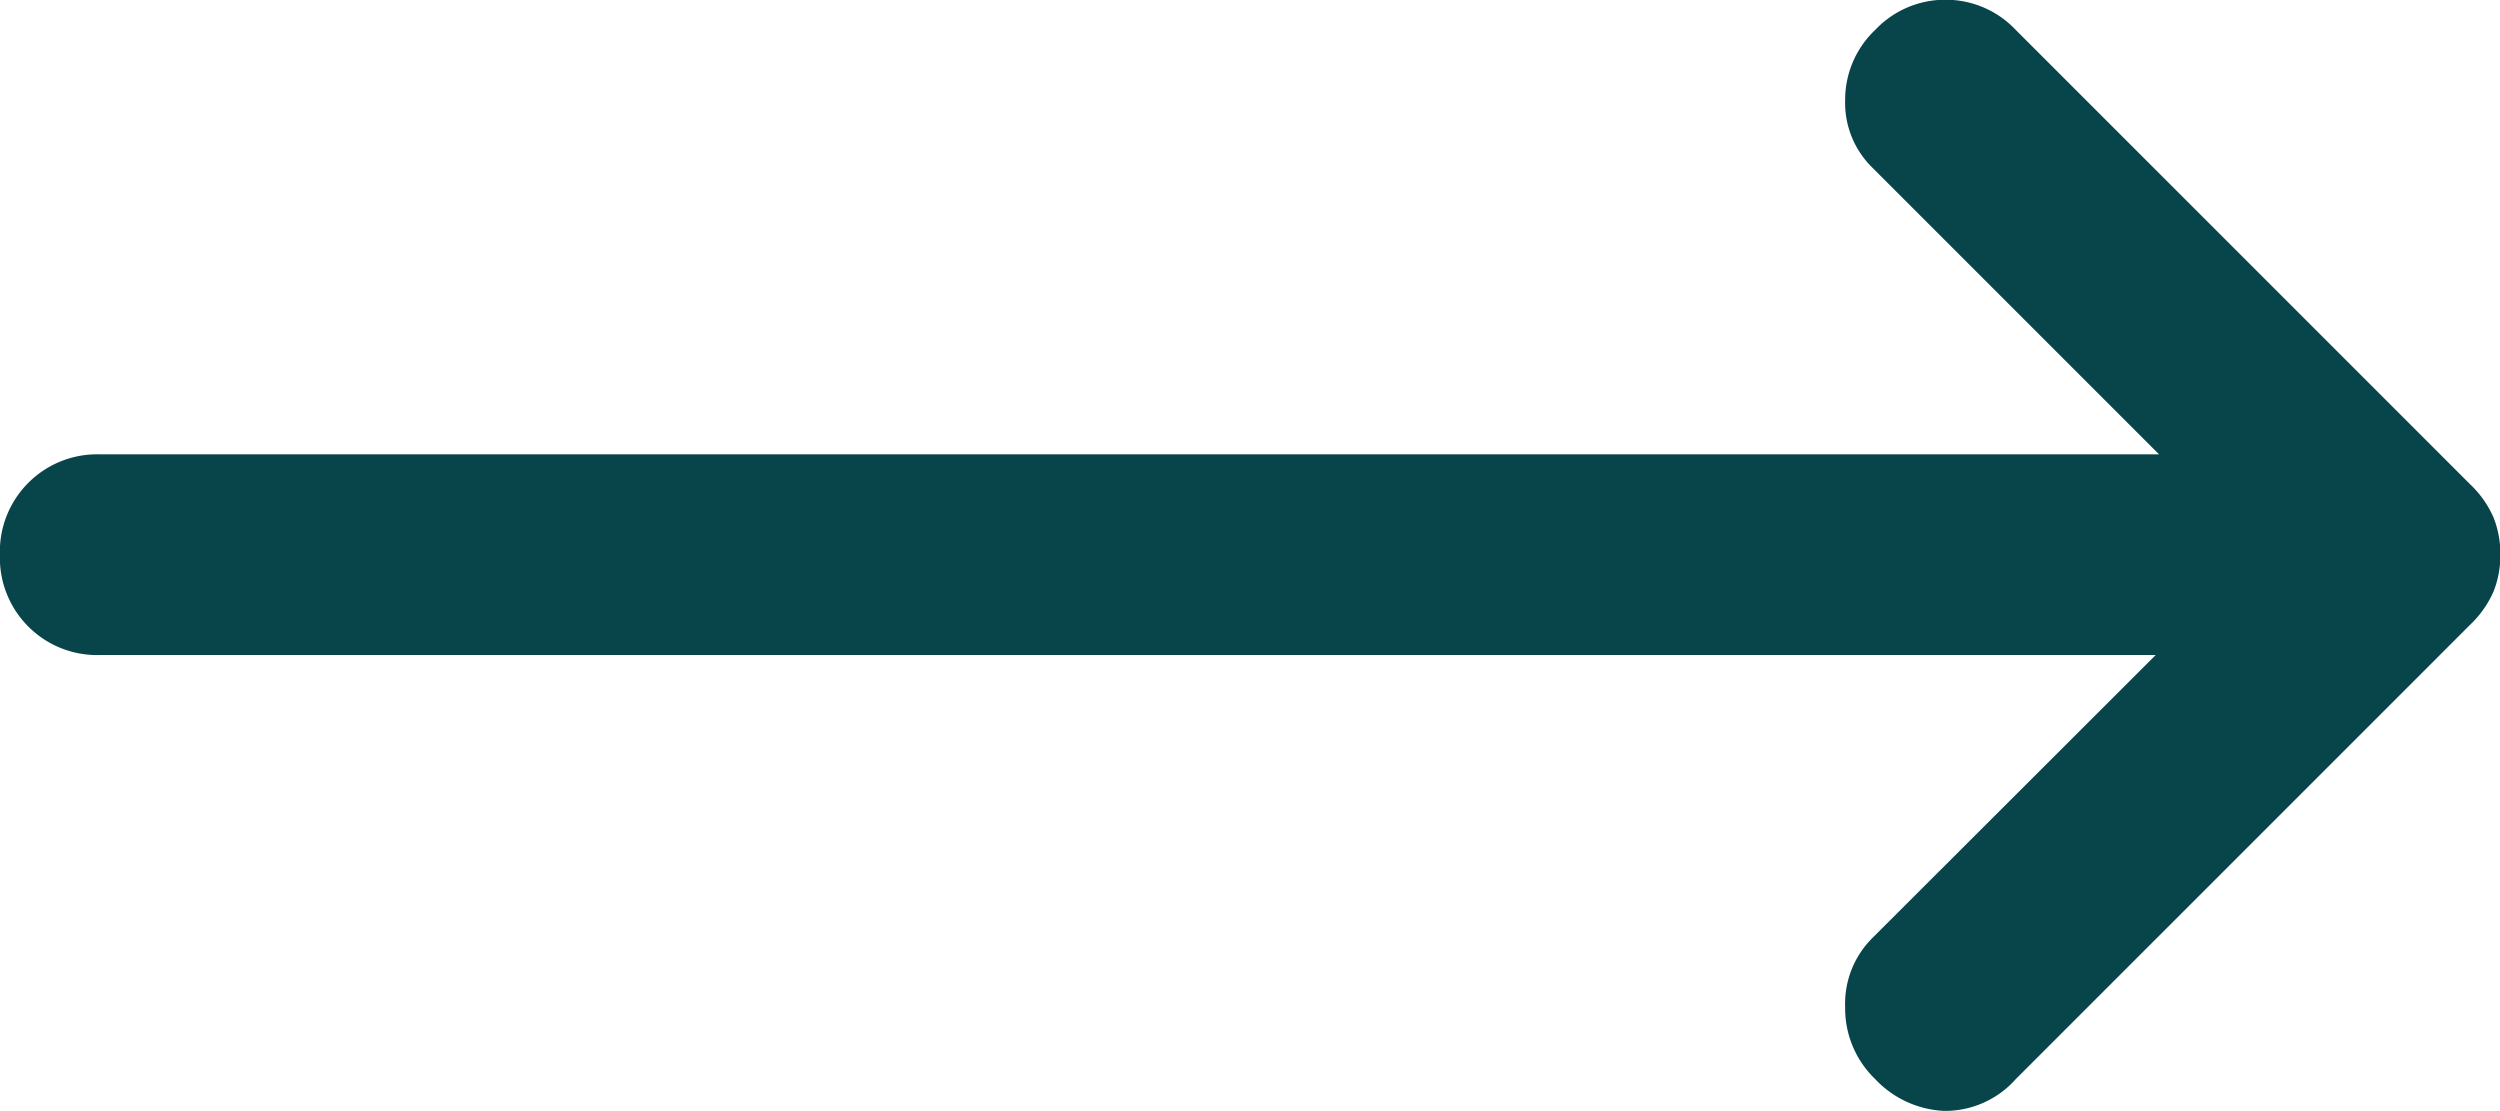 <svg xmlns="http://www.w3.org/2000/svg" width="28.304" height="12.582" viewBox="0 0 28.304 12.582">
  <path id="trending_flat_FILL0_wght400_GRAD0_opsz48" d="M144.406-637.584H121.135a1.1,1.1,0,0,1-.814-.322,1.1,1.1,0,0,1-.322-.814,1.1,1.1,0,0,1,.322-.814,1.1,1.1,0,0,1,.814-.322h23.309l-3.254-3.254a1.027,1.027,0,0,1-.3-.757,1.089,1.089,0,0,1,.341-.795,1.089,1.089,0,0,1,.795-.341,1.089,1.089,0,0,1,.795.341l5.146,5.146a1.152,1.152,0,0,1,.265.378,1.111,1.111,0,0,1,.076.416,1.111,1.111,0,0,1-.076.416,1.154,1.154,0,0,1-.265.378l-5.146,5.146a1.069,1.069,0,0,1-.814.359,1.143,1.143,0,0,1-.776-.359,1.111,1.111,0,0,1-.341-.814,1.05,1.05,0,0,1,.3-.776Z" transform="translate(-120 645)" fill="#08454a"/>
</svg>
